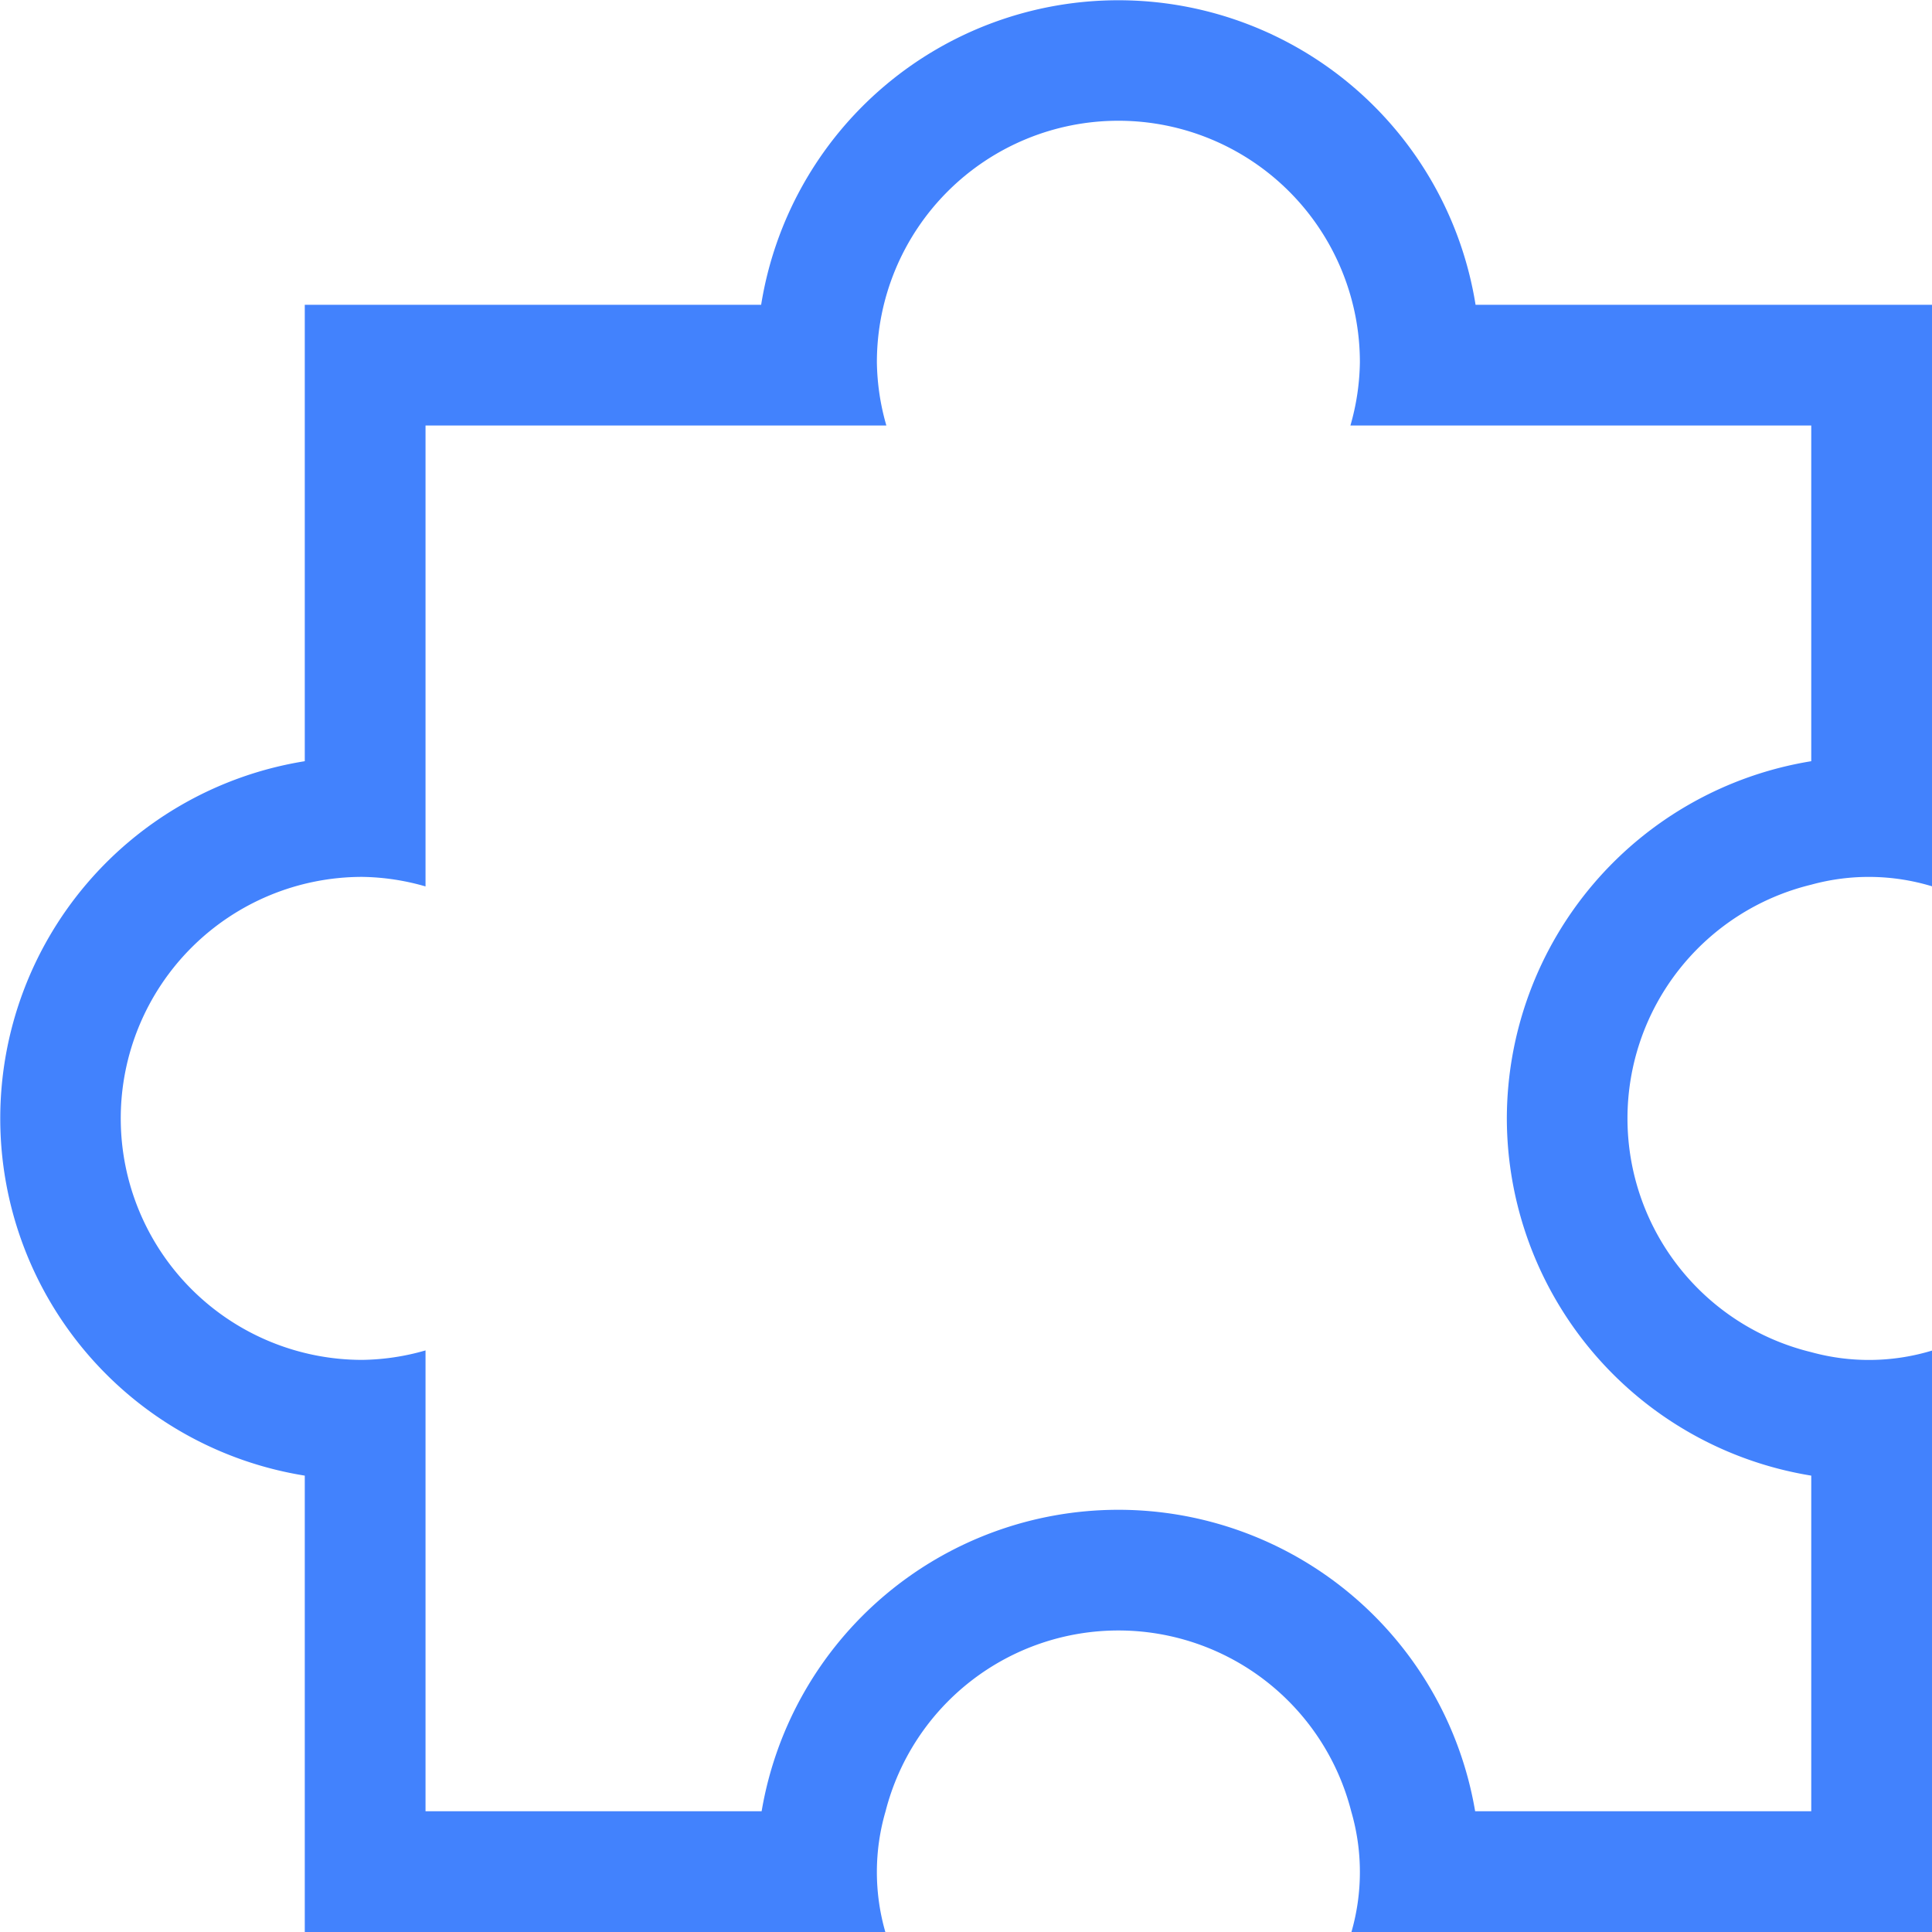 <?xml version="1.0" standalone="no"?><!DOCTYPE svg PUBLIC "-//W3C//DTD SVG 1.1//EN" "http://www.w3.org/Graphics/SVG/1.1/DTD/svg11.dtd"><svg t="1664173094508" class="icon" viewBox="0 0 1024 1024" version="1.1" xmlns="http://www.w3.org/2000/svg" p-id="3725" xmlns:xlink="http://www.w3.org/1999/xlink" width="128" height="128"><path d="M782.08 161.536a191.744 191.744 0 0 0-378.656 0H161.536v241.92a191.744 191.744 0 0 0 0 378.656V1024h307.712a114.88 114.88 0 0 1 0.128-64 127.36 127.36 0 0 1 246.784 0 114.88 114.88 0 0 1 0.128 64H1024v-308.16a115.136 115.136 0 0 1-64 0.832 127.488 127.488 0 0 1 0-247.776 115.136 115.136 0 0 1 64 0.864V161.536z m16.576 431.232A192.128 192.128 0 0 0 960 782.112V960h-178.144a191.776 191.776 0 0 0-378.176 0H225.536v-244.256A126.336 126.336 0 0 1 192 720.768a128 128 0 0 1 0-256 126.336 126.336 0 0 1 33.536 5.056V225.536h244.256A126.336 126.336 0 0 1 464.768 192a128 128 0 0 1 256 0 126.336 126.336 0 0 1-5.024 33.536H960v177.92a192.128 192.128 0 0 0-161.344 189.312z" fill="#4282fd" p-id="3726"></path></svg>